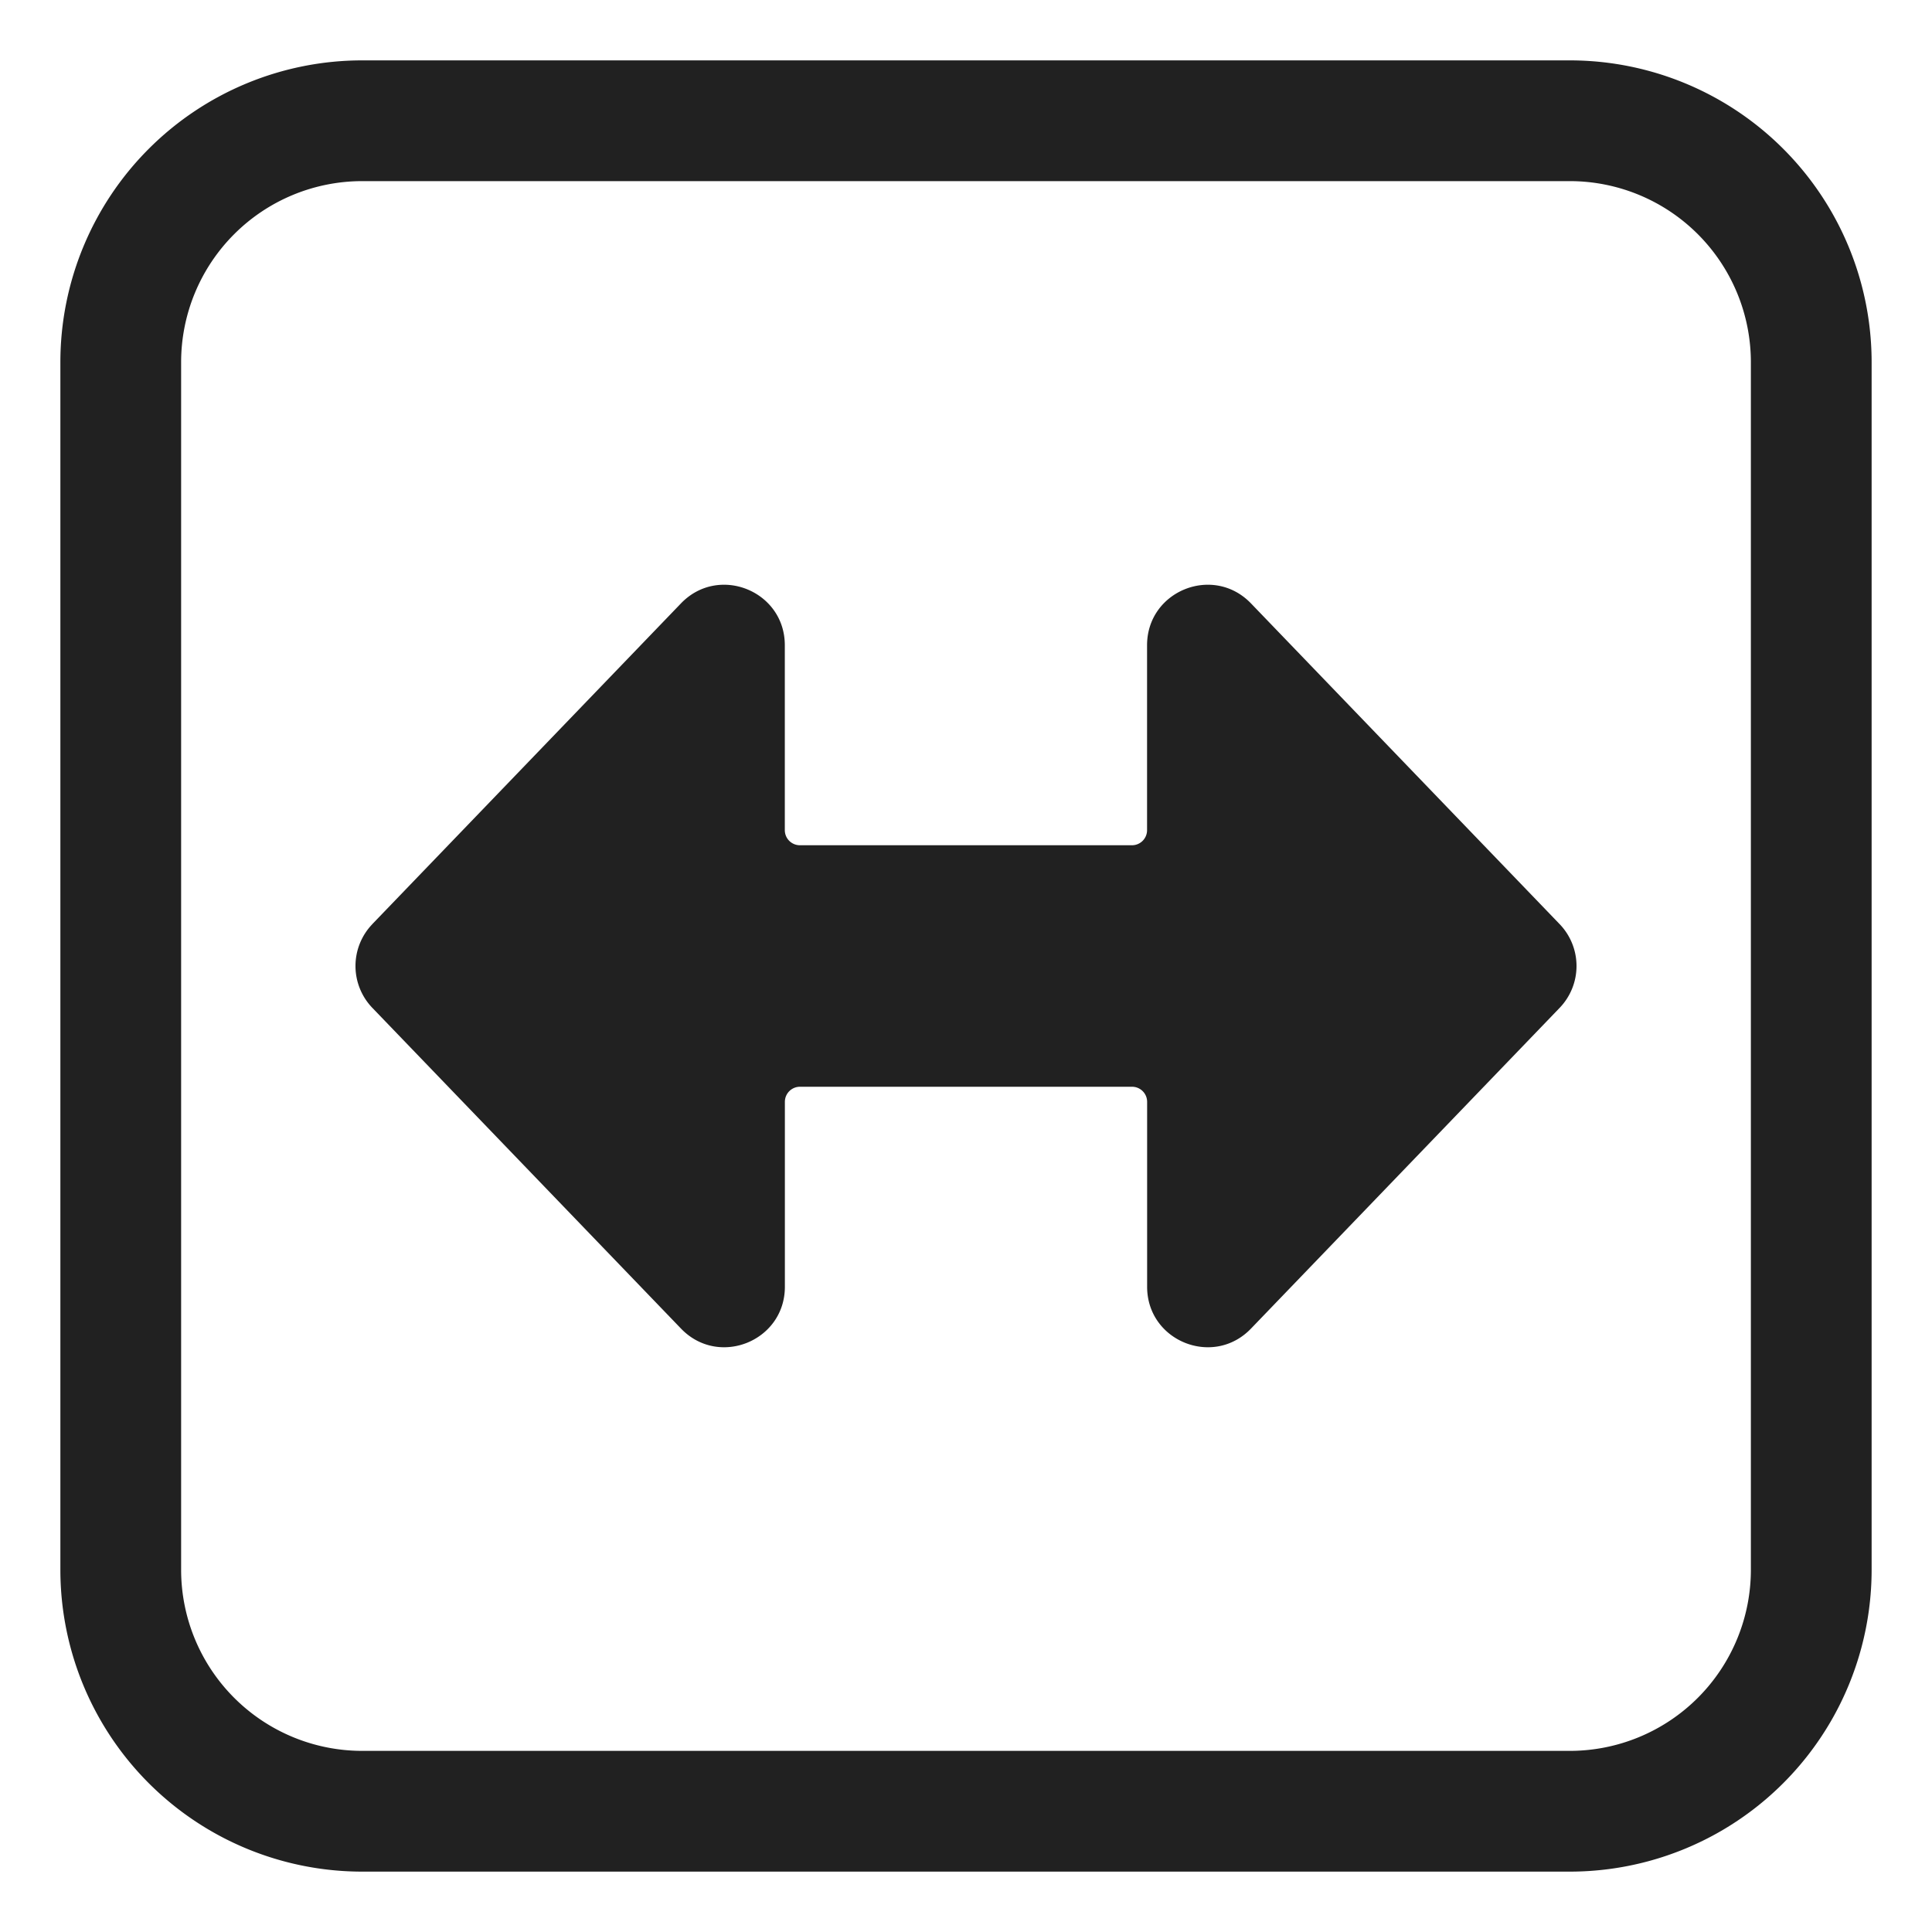 <svg width="32" height="32" fill="none" xmlns="http://www.w3.org/2000/svg"><path d="M6.167 15.307a1 1 0 0 0 0 1.386l5.113 5.313c.624.649 1.72.207 1.72-.693V18.25a.25.25 0 0 1 .25-.25h5.5a.25.25 0 0 1 .25.25v3.063c0 .9 1.096 1.342 1.72.693l5.113-5.313a1 1 0 0 0 0-1.386L20.72 9.994c-.625-.649-1.721-.207-1.721.693v3.063a.25.25 0 0 1-.25.25h-5.5a.25.25 0 0 1-.25-.25v-3.063c0-.9-1.096-1.342-1.72-.693l-5.113 5.313Z" fill="#212121"/><path d="M6 1a5 5 0 0 0-5 5v20a5 5 0 0 0 5 5h20a5 5 0 0 0 5-5V6a5 5 0 0 0-5-5H6ZM3 6a3 3 0 0 1 3-3h20a3 3 0 0 1 3 3v20a3 3 0 0 1-3 3H6a3 3 0 0 1-3-3V6Z" fill="#212121"/></svg>